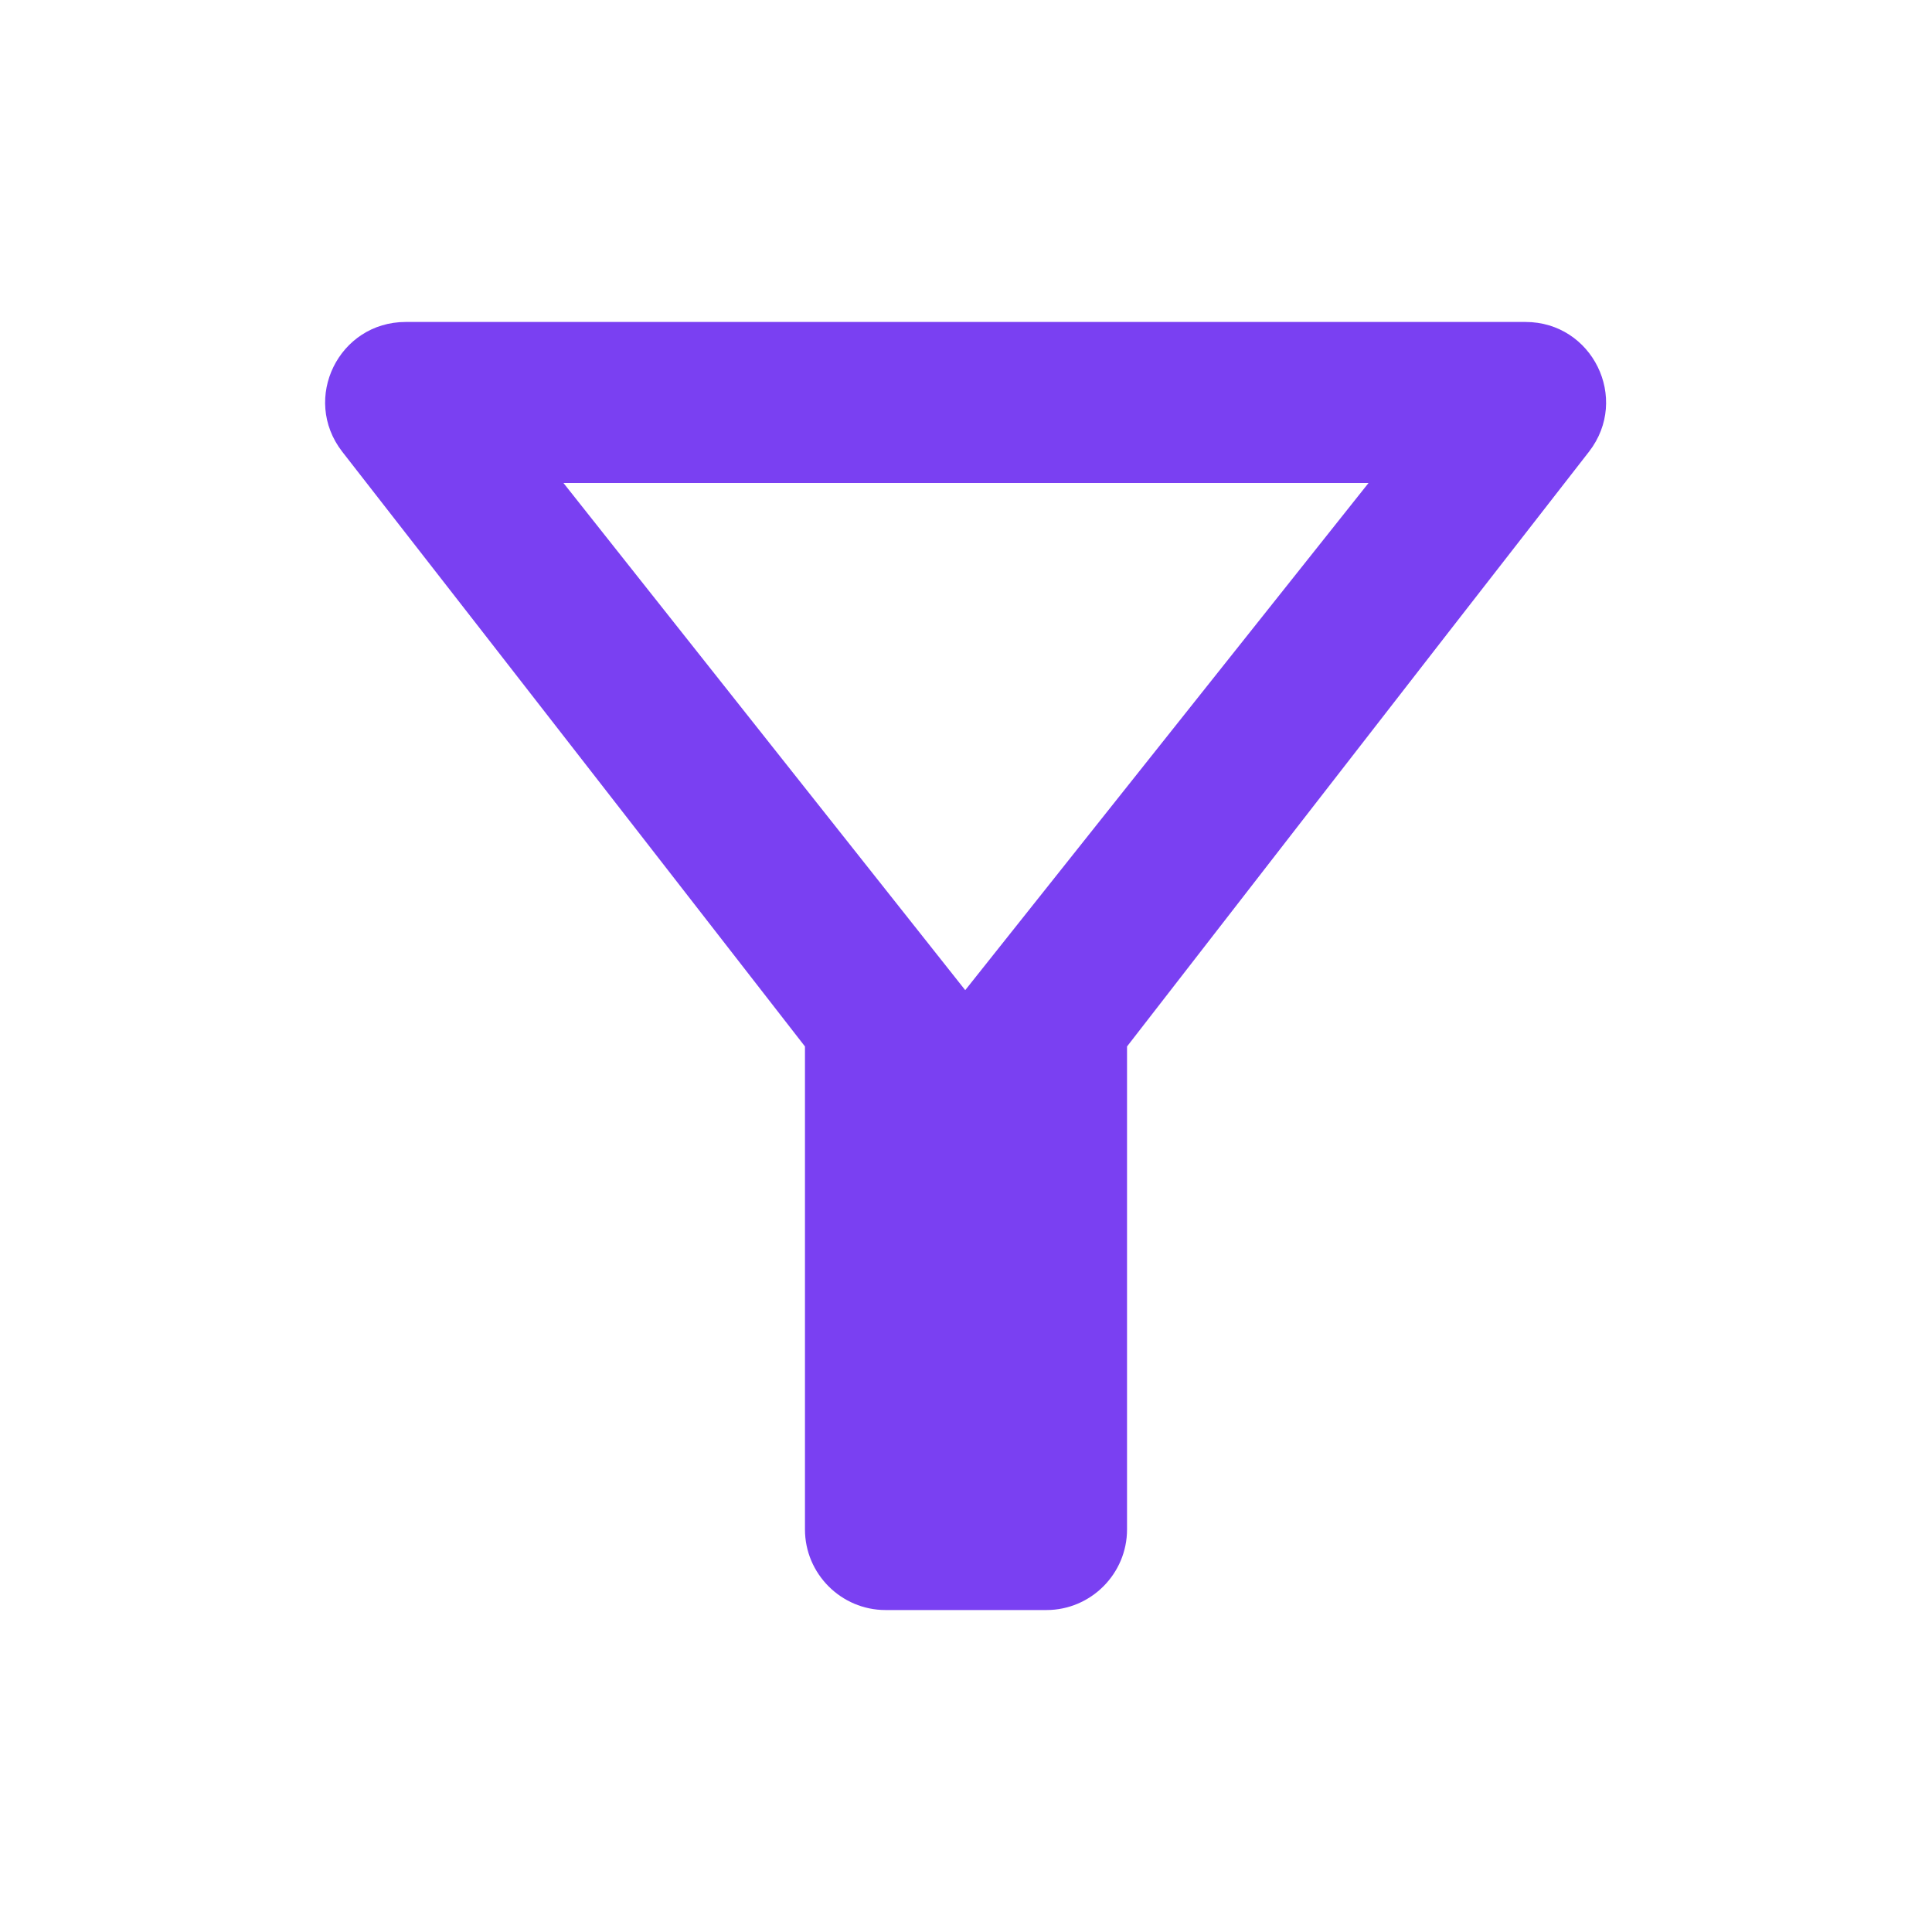 <svg width="20" height="20" viewBox="0 0 20 20" fill="none" xmlns="http://www.w3.org/2000/svg">
<g clip-path="url(#clip0_25068_168)">
<path d="M5.833 5H14.167L9.992 10.25L5.833 5ZM3.542 4.675C5.225 6.833 8.333 10.833 8.333 10.833V15.833C8.333 16.292 8.708 16.667 9.167 16.667H10.833C11.292 16.667 11.667 16.292 11.667 15.833V10.833C11.667 10.833 14.767 6.833 16.45 4.675C16.875 4.125 16.483 3.333 15.792 3.333H4.2C3.508 3.333 3.117 4.125 3.542 4.675Z" fill="#7A40F2"/>
</g>
<defs>
<clipPath id="clip0_25068_168">
<rect width="20" height="20" fill="white"/>
</clipPath>
</defs>
</svg>
